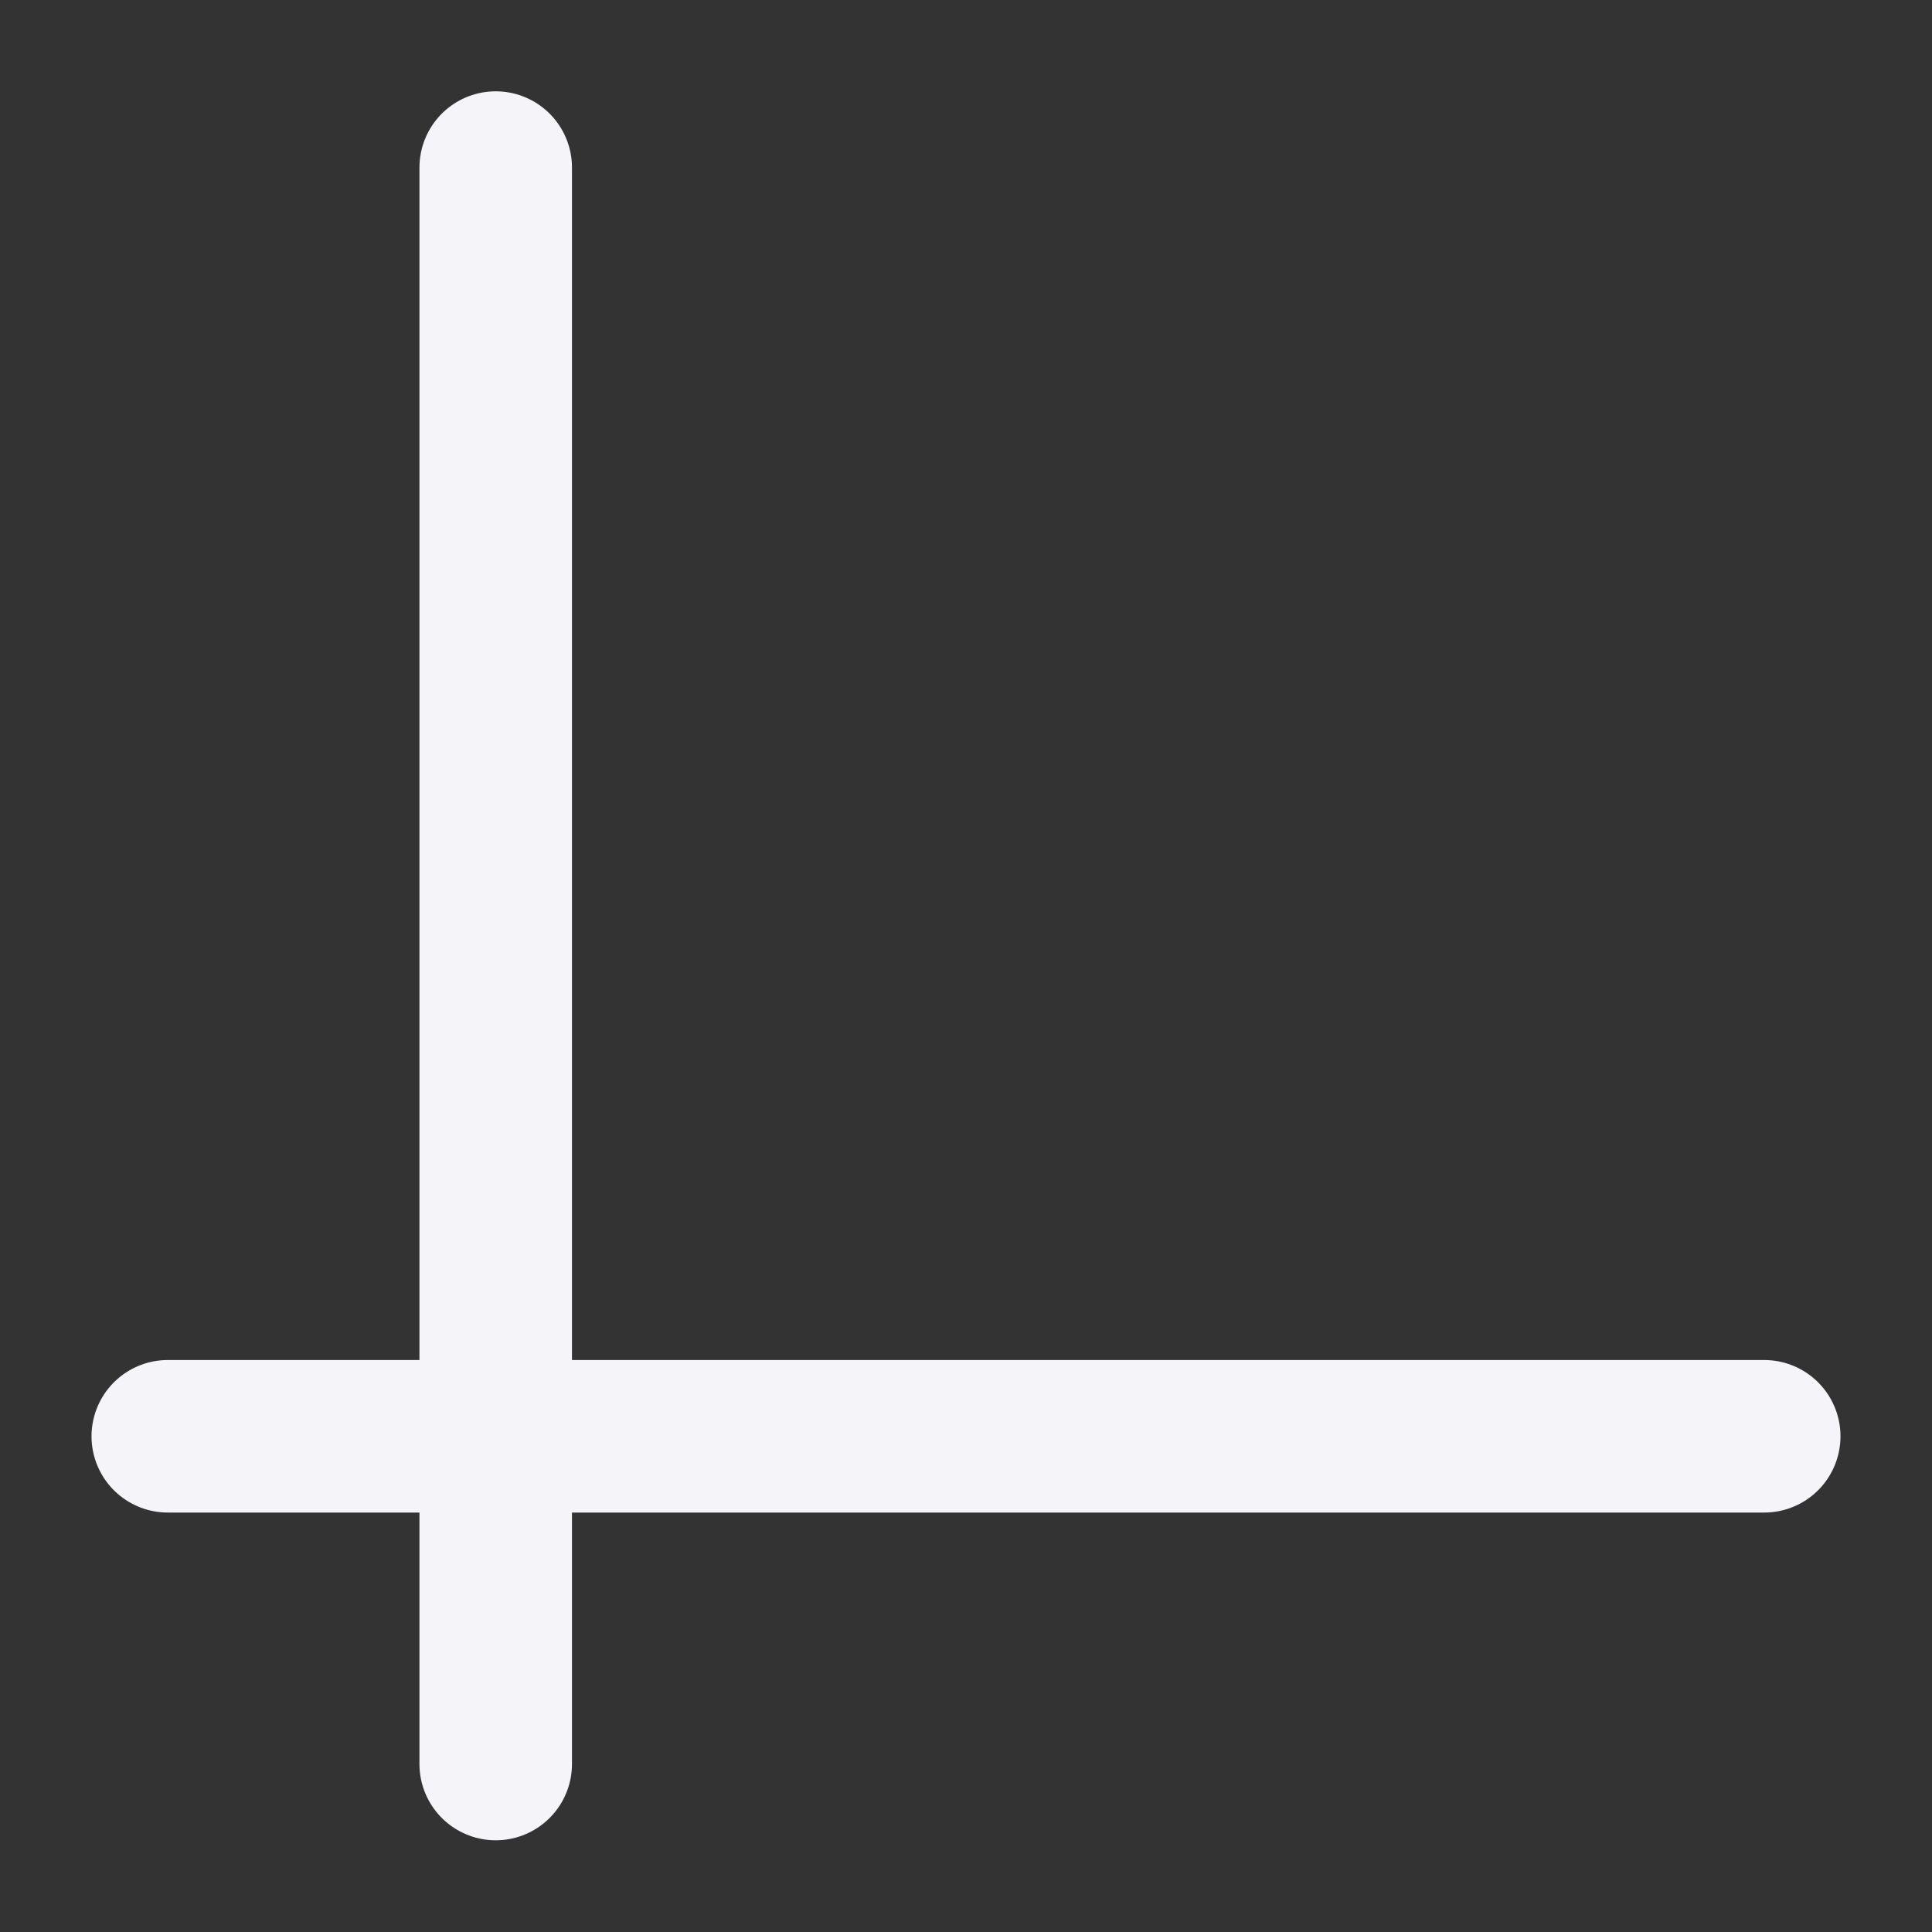 <svg width="19" height="19" viewBox="0 0 19 19" fill="none" xmlns="http://www.w3.org/2000/svg">
<rect x="0" y="0" width="19" height="19" fill="#333333" stroke="none"/>
<line x1="4.875" y1="1.648" x2="4.875" y2="17.348" stroke="#F5F5F9" stroke-width="1.5" stroke-linecap="round"/>
<line x1="1.65" y1="14.125" x2="17.35" y2="14.125" stroke="#F5F5F9" stroke-width="1.5" stroke-linecap="round"/>
</svg>
